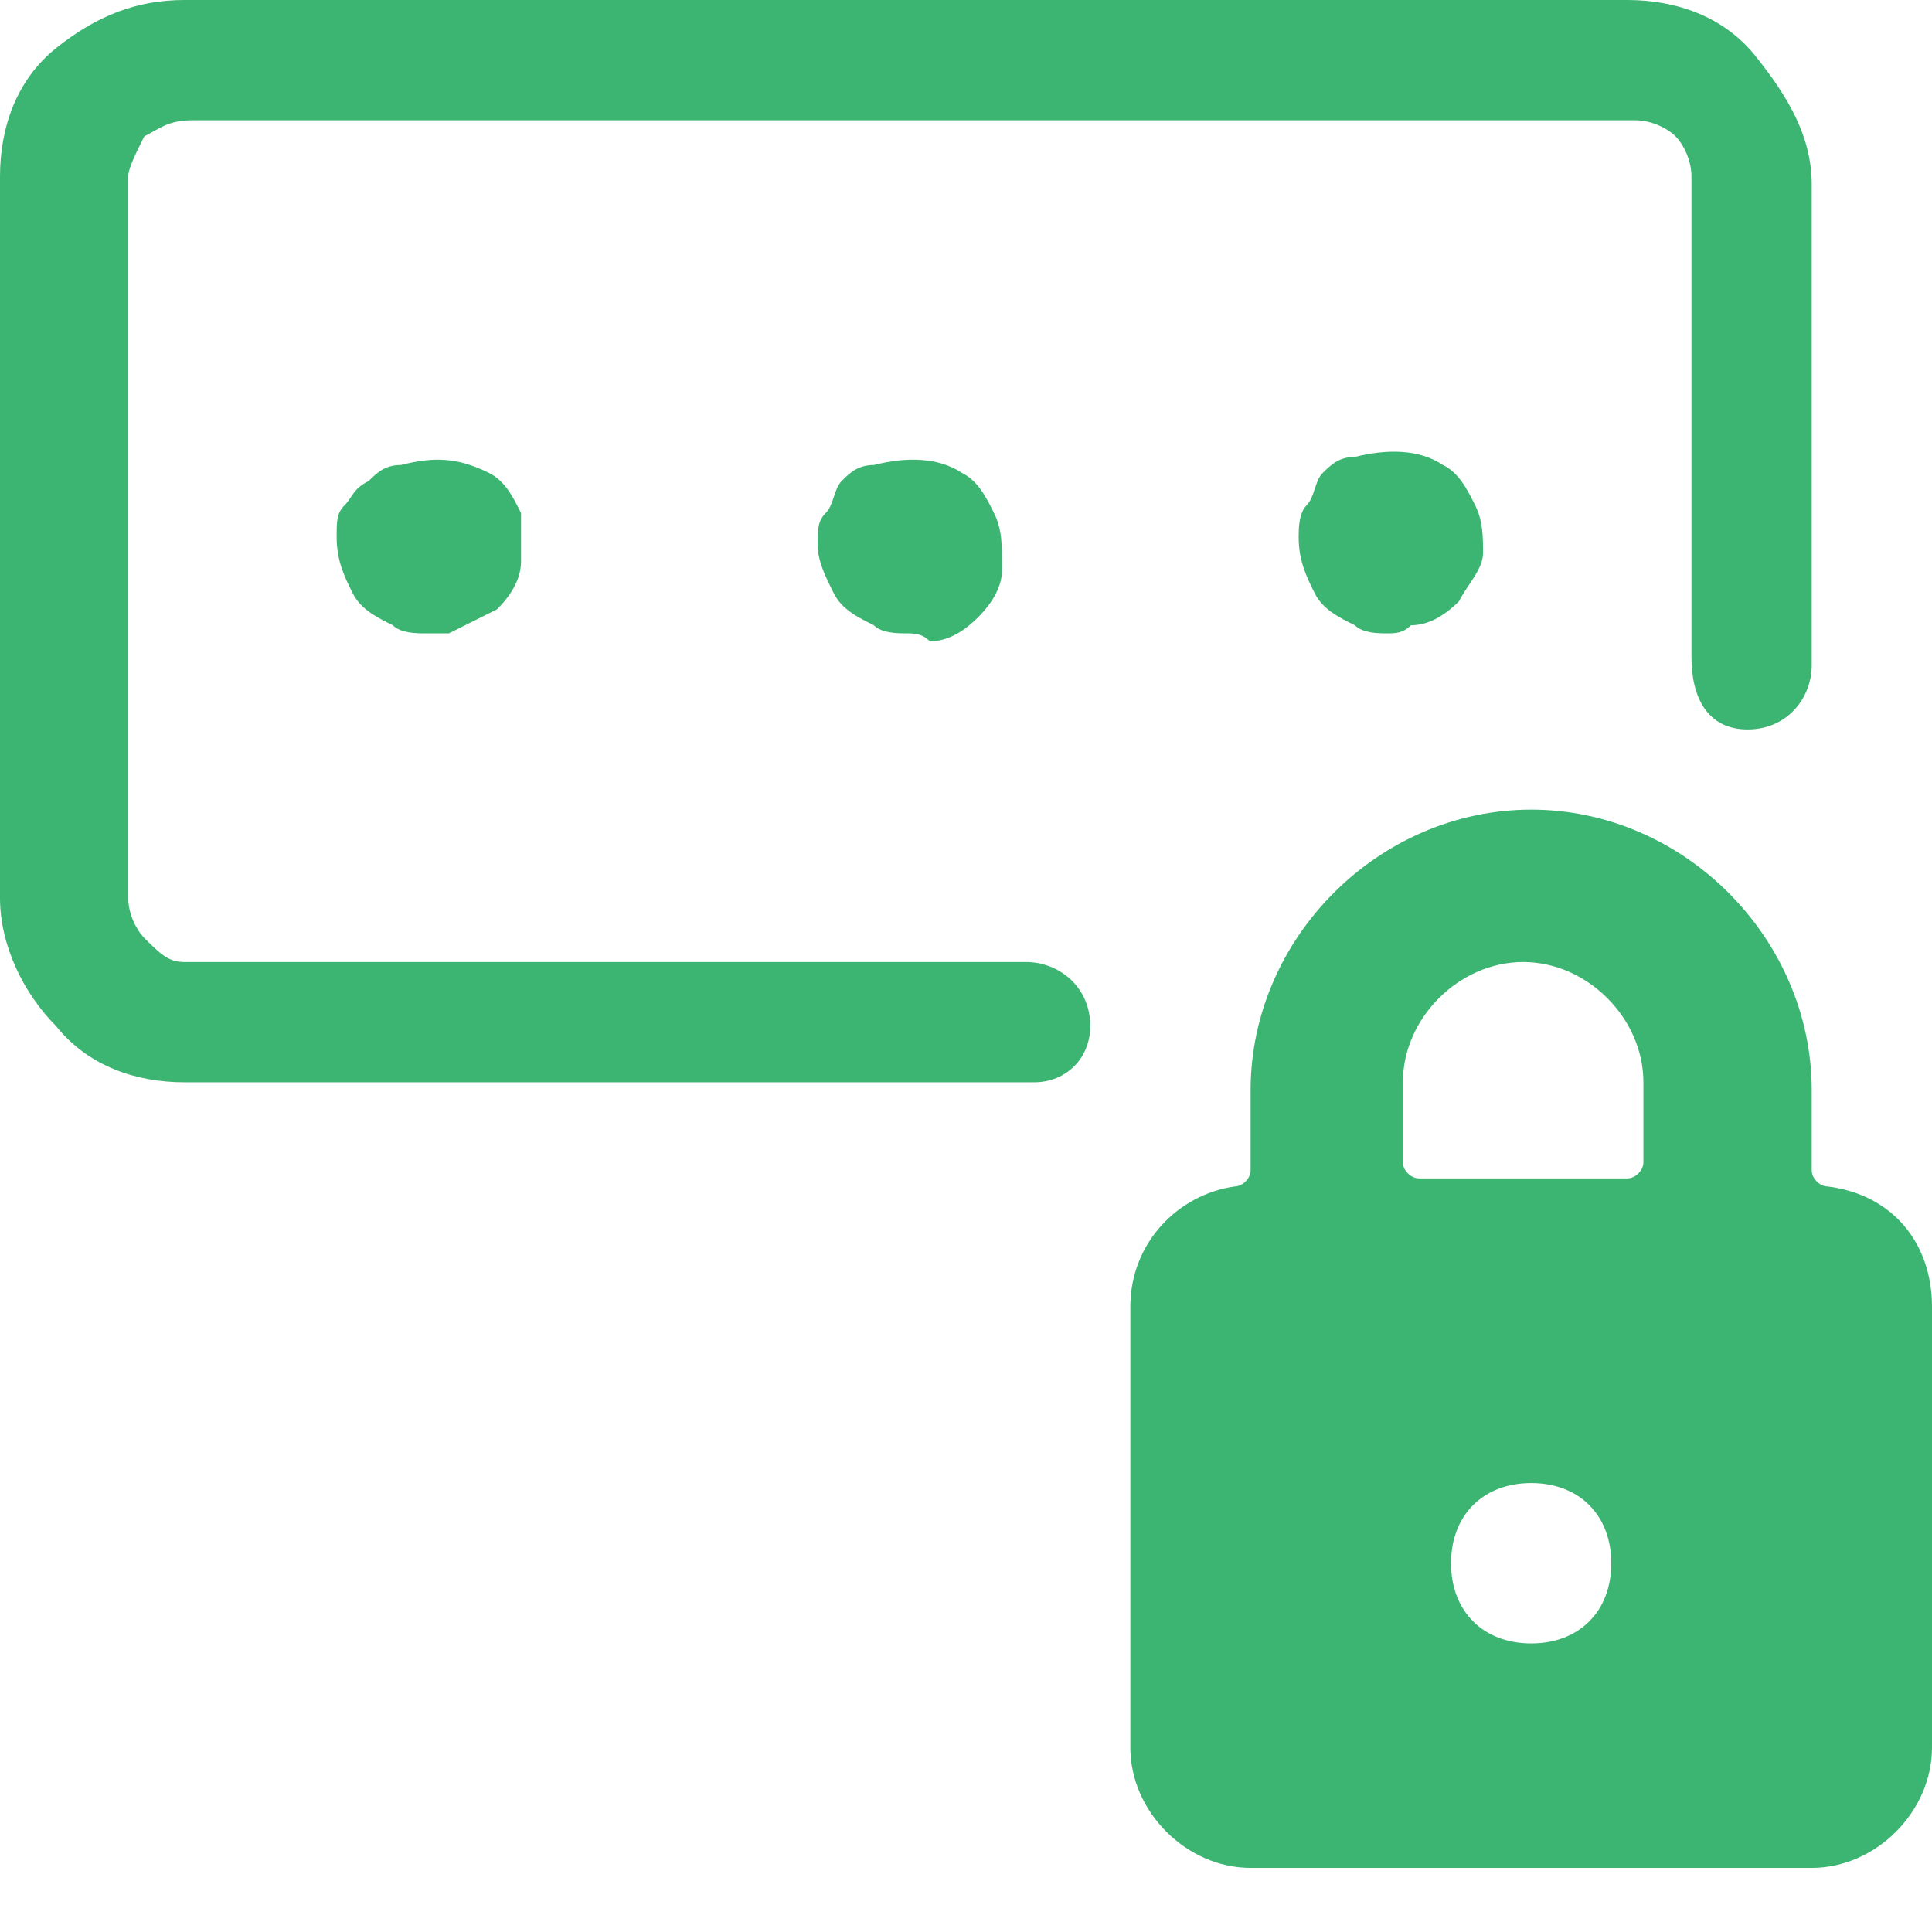 <svg width="16" height="16" viewBox="0 0 16 16" fill="none" xmlns="http://www.w3.org/2000/svg">
<path d="M8.564 8.963H1.527C1.129 8.963 0.73 8.83 0.465 8.498C0.199 8.232 0 7.834 0 7.436V1.461C0 1.062 0.133 0.664 0.465 0.398C0.797 0.133 1.129 0 1.527 0H13.477C13.876 0 14.274 0.133 14.539 0.465C14.805 0.797 15.004 1.129 15.004 1.527V5.51C15.004 5.776 14.805 6.041 14.473 6.041C14.141 6.041 14.008 5.776 14.008 5.444V1.461C14.008 1.328 13.942 1.195 13.876 1.129C13.809 1.062 13.676 0.996 13.544 0.996H1.593C1.394 0.996 1.328 1.062 1.195 1.129C1.129 1.261 1.062 1.394 1.062 1.461V7.436C1.062 7.568 1.129 7.701 1.195 7.768C1.328 7.9 1.394 7.967 1.527 7.967H8.498C8.763 7.967 9.029 8.166 9.029 8.498C9.029 8.763 8.83 8.963 8.564 8.963Z" fill="#3CB572"/>
<path d="M3.519 5.245C3.452 5.245 3.32 5.245 3.253 5.178C3.12 5.112 2.988 5.046 2.921 4.913C2.855 4.78 2.788 4.647 2.788 4.448C2.788 4.315 2.788 4.249 2.855 4.183C2.921 4.116 2.921 4.05 3.054 3.983C3.12 3.917 3.187 3.851 3.32 3.851C3.585 3.784 3.784 3.784 4.05 3.917C4.183 3.983 4.249 4.116 4.315 4.249C4.315 4.315 4.315 4.515 4.315 4.647C4.315 4.78 4.249 4.913 4.116 5.046C3.983 5.112 3.851 5.178 3.718 5.245C3.651 5.245 3.585 5.245 3.519 5.245Z" fill="#3CB572"/>
<path d="M7.502 5.245C7.436 5.245 7.303 5.245 7.237 5.178C7.104 5.112 6.971 5.046 6.905 4.913C6.838 4.78 6.772 4.647 6.772 4.515C6.772 4.382 6.772 4.315 6.838 4.249C6.905 4.183 6.905 4.05 6.971 3.983C7.037 3.917 7.104 3.851 7.237 3.851C7.502 3.784 7.768 3.784 7.967 3.917C8.1 3.983 8.166 4.116 8.232 4.249C8.299 4.382 8.299 4.515 8.299 4.714C8.299 4.846 8.232 4.979 8.1 5.112C7.967 5.245 7.834 5.311 7.701 5.311C7.635 5.245 7.568 5.245 7.502 5.245Z" fill="#3CB572"/>
<path d="M11.486 5.245C11.419 5.245 11.286 5.245 11.22 5.178C11.087 5.112 10.954 5.046 10.888 4.913C10.822 4.78 10.755 4.647 10.755 4.448C10.755 4.382 10.755 4.249 10.822 4.183C10.888 4.116 10.888 3.983 10.954 3.917C11.021 3.851 11.087 3.784 11.22 3.784C11.486 3.718 11.751 3.718 11.95 3.851C12.083 3.917 12.149 4.05 12.216 4.183C12.282 4.315 12.282 4.448 12.282 4.581C12.282 4.714 12.149 4.846 12.083 4.979C11.95 5.112 11.817 5.178 11.685 5.178C11.618 5.245 11.552 5.245 11.486 5.245Z" fill="#3CB572"/>
<path fill-rule="evenodd" clip-rule="evenodd" d="M15.137 9.826C15.07 9.826 15.004 9.759 15.004 9.693V9.029C15.004 7.768 13.942 6.705 12.681 6.705C11.419 6.705 10.357 7.768 10.357 9.029V9.693C10.357 9.759 10.29 9.826 10.224 9.826C9.759 9.892 9.361 10.29 9.361 10.822V14.473C9.361 15.004 9.826 15.469 10.357 15.469H15.004C15.535 15.469 16 15.004 16 14.473V10.822C16 10.29 15.668 9.892 15.137 9.826ZM12.681 13.61C12.282 13.61 12.017 13.344 12.017 12.946C12.017 12.548 12.282 12.282 12.681 12.282C13.079 12.282 13.344 12.548 13.344 12.946C13.344 13.344 13.079 13.61 12.681 13.61ZM13.477 9.759C13.544 9.759 13.61 9.693 13.61 9.627V8.963C13.61 8.432 13.145 7.967 12.614 7.967C12.083 7.967 11.618 8.432 11.618 8.963V9.627C11.618 9.693 11.685 9.759 11.751 9.759H13.477Z" fill="#3CB572"/>
</svg>
